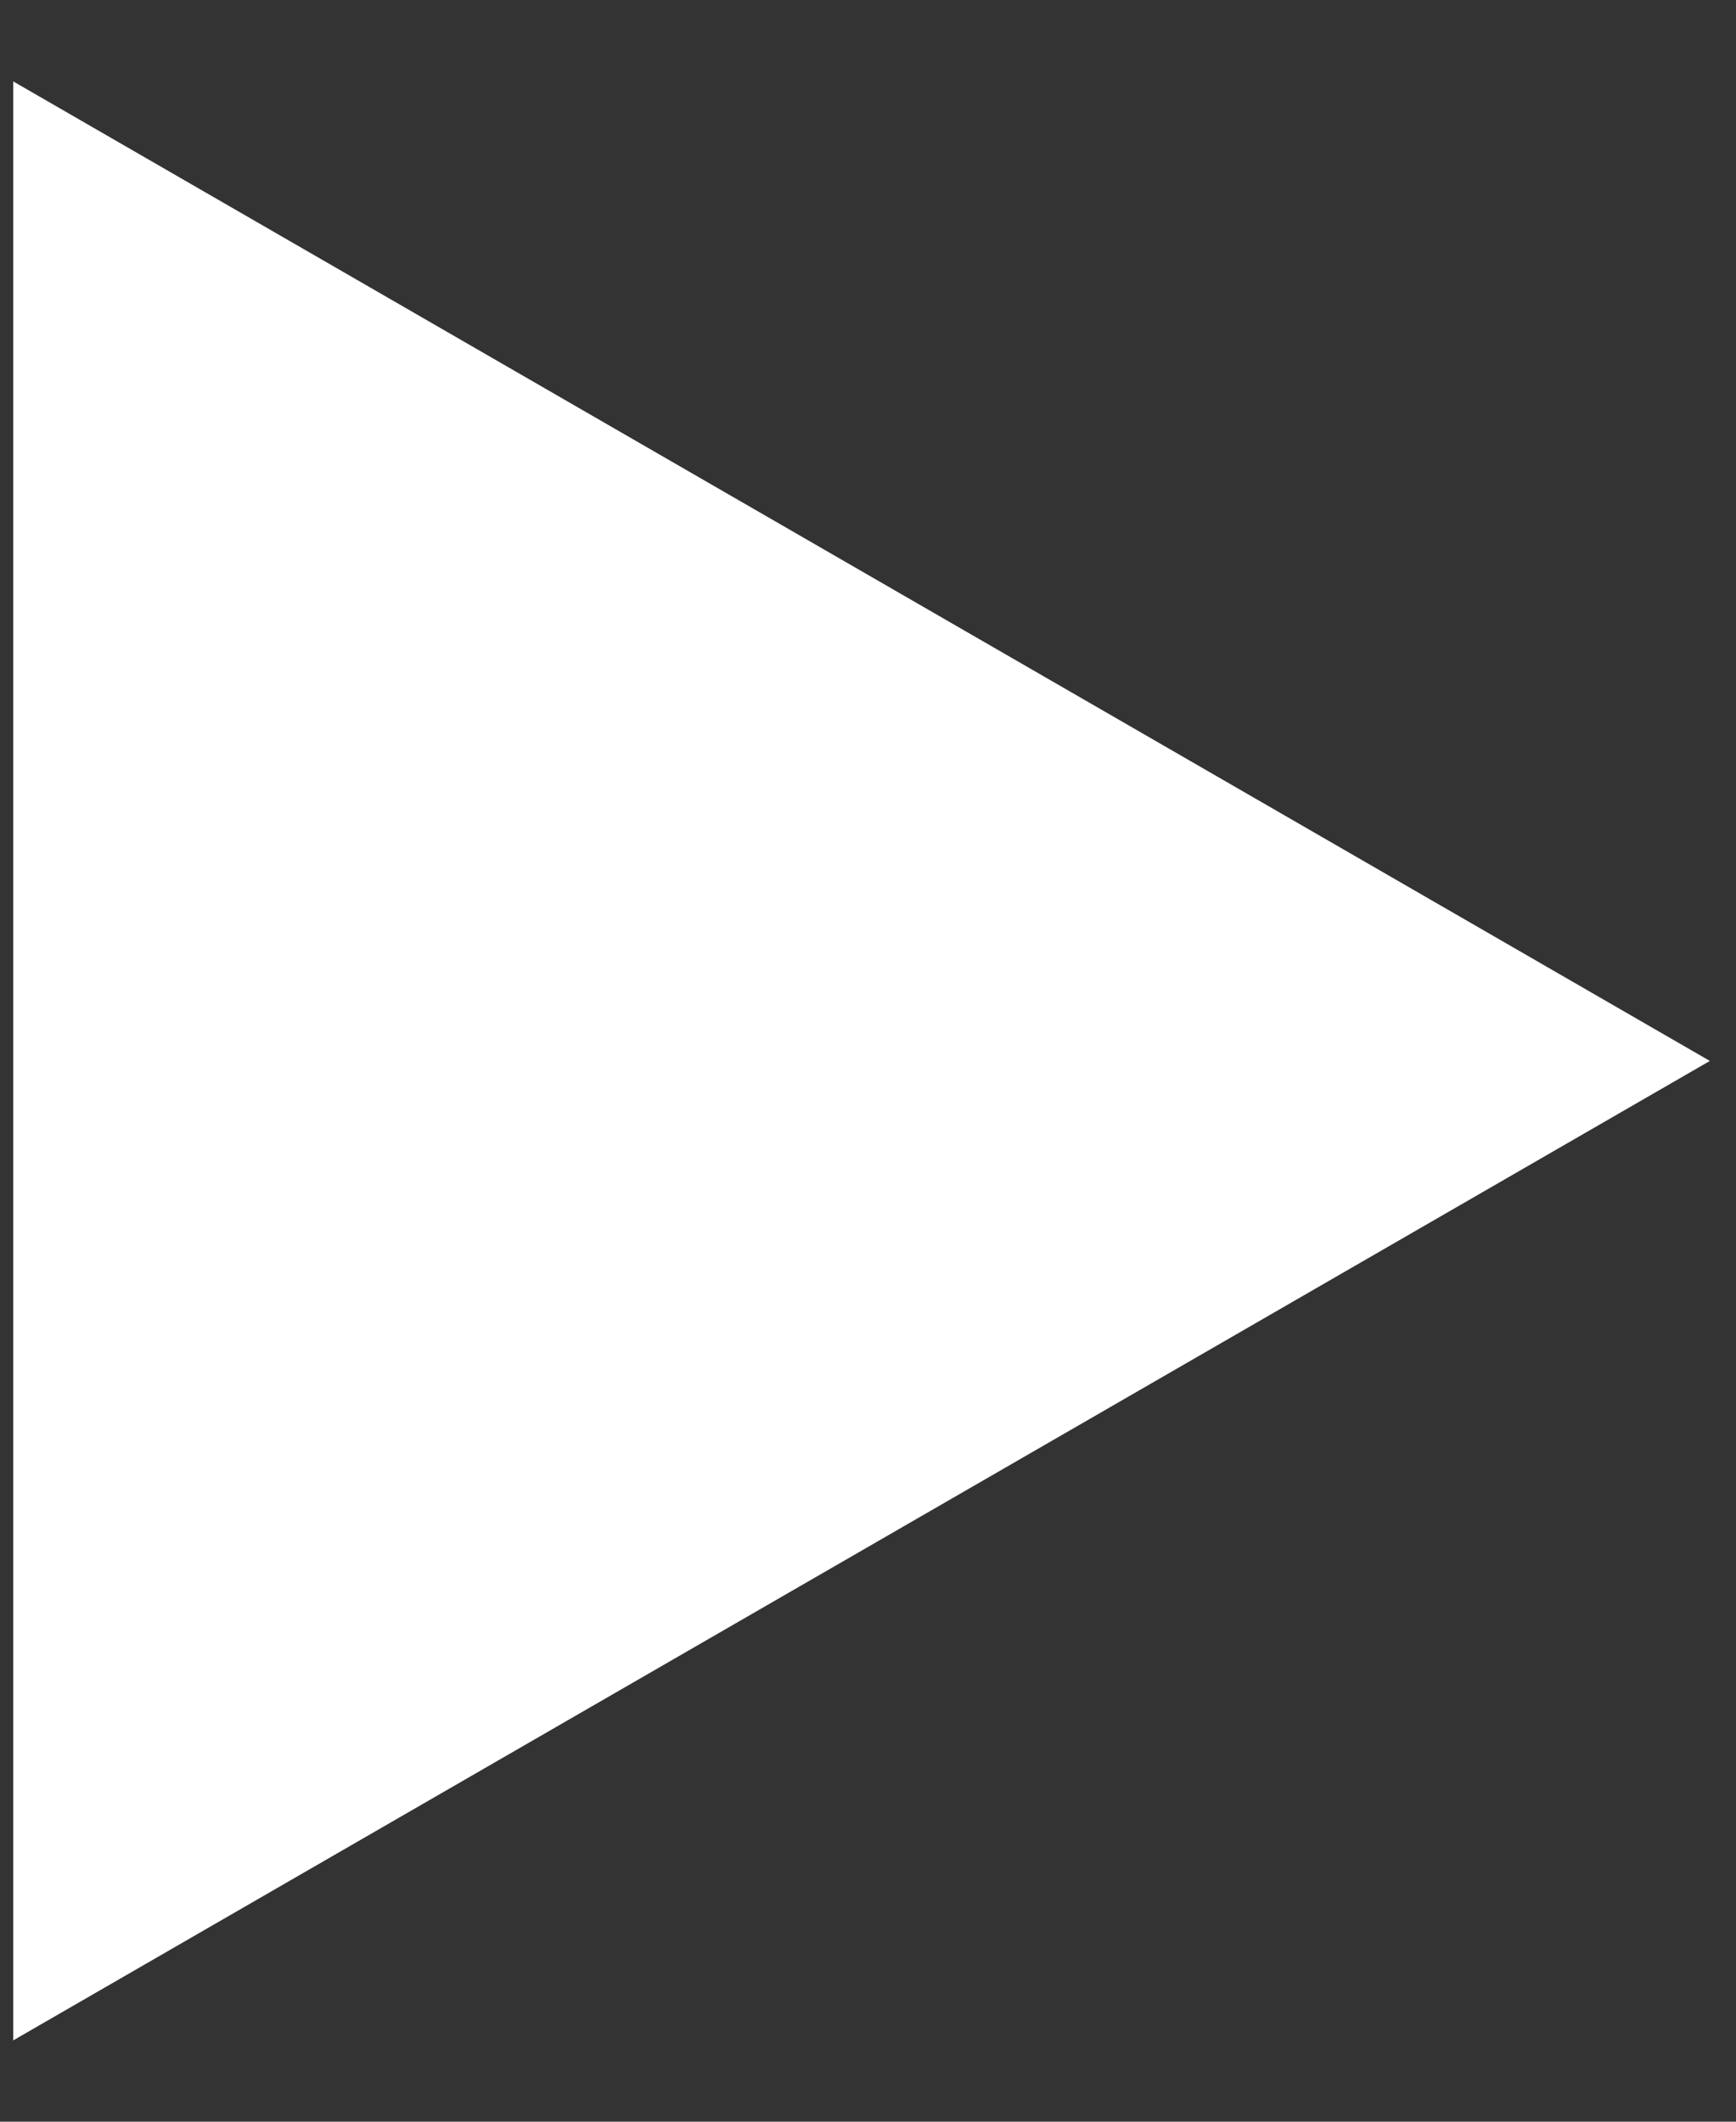 <svg width="18" height="22" viewBox="0 0 18 22" fill="none" xmlns="http://www.w3.org/2000/svg">
<rect x="0" y="0" width="18" height="22" fill="#333333" stroke="none"/>
<path d="M17.729 11.001L0.137 21.157L0.137 0.844L17.729 11.001Z" fill="white"/>
</svg>
